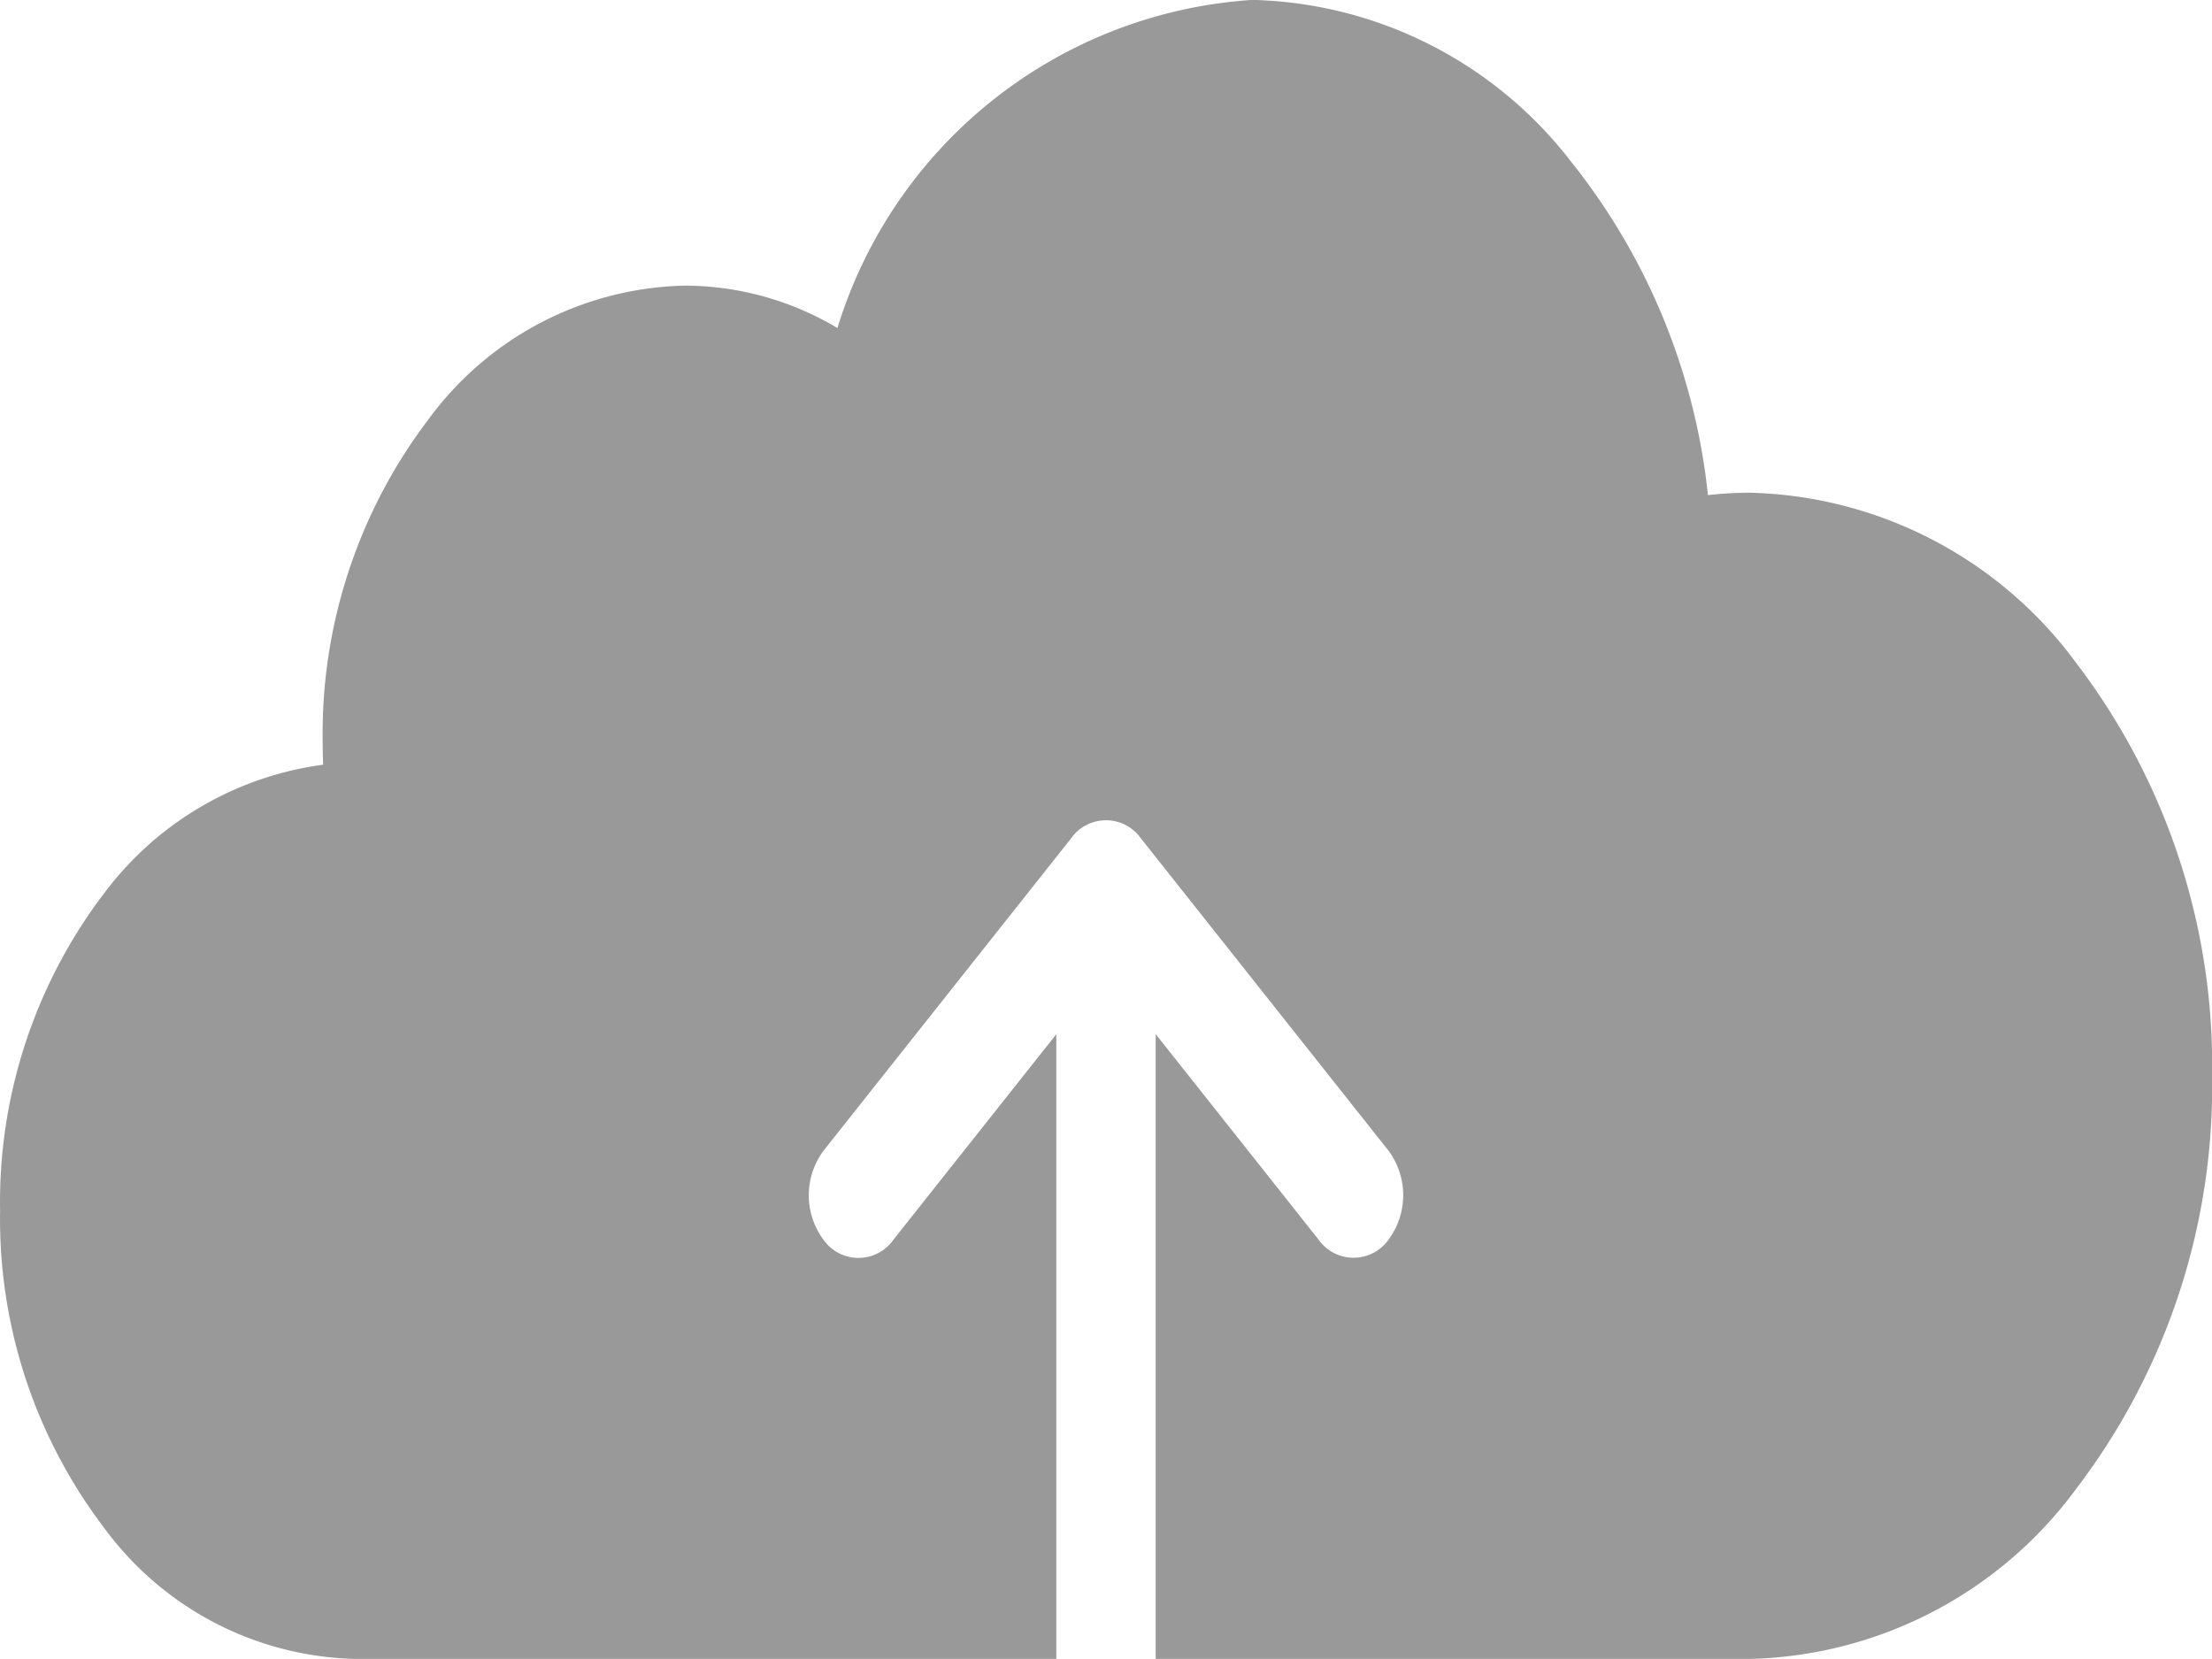 <svg id="그룹_178548" data-name="그룹 178548" xmlns="http://www.w3.org/2000/svg" xmlns:xlink="http://www.w3.org/1999/xlink" width="24" height="18" viewBox="0 0 24 18">
  <defs>
    <clipPath id="clip-path">
      <rect id="사각형_154525" data-name="사각형 154525" width="24" height="18" fill="#999"/>
    </clipPath>
  </defs>
  <g id="그룹_178547" data-name="그룹 178547" clip-path="url(#clip-path)">
    <path id="패스_98902" data-name="패스 98902" d="M22.53,7.2a4.527,4.527,0,0,0-3.546-1.853,4.013,4.013,0,0,0-.454.026,6.953,6.953,0,0,0-1.478-3.609A4.5,4.5,0,0,0,13.585,0a5.053,5.053,0,0,0-4.5,3.56A3.247,3.247,0,0,0,7.424,3.1,3.541,3.541,0,0,0,4.651,4.547,5.633,5.633,0,0,0,3.5,8.046q0,.126.005.252a3.554,3.554,0,0,0-2.38,1.4A5.534,5.534,0,0,0,0,13.14a5.534,5.534,0,0,0,1.128,3.437A3.478,3.478,0,0,0,3.852,18H11.46V11.222L9.694,13.45a.464.464,0,0,1-.762,0,.811.811,0,0,1,0-.961L11.618,9.1a.464.464,0,0,1,.762,0l2.686,3.388a.811.811,0,0,1,0,.961.465.465,0,0,1-.762,0l-1.766-2.228V18h6.447a4.527,4.527,0,0,0,3.546-1.853A7.2,7.2,0,0,0,24,11.674,7.2,7.2,0,0,0,22.53,7.2" transform="translate(0.001 -0.001)" fill="#999"/>
  </g>
</svg>
